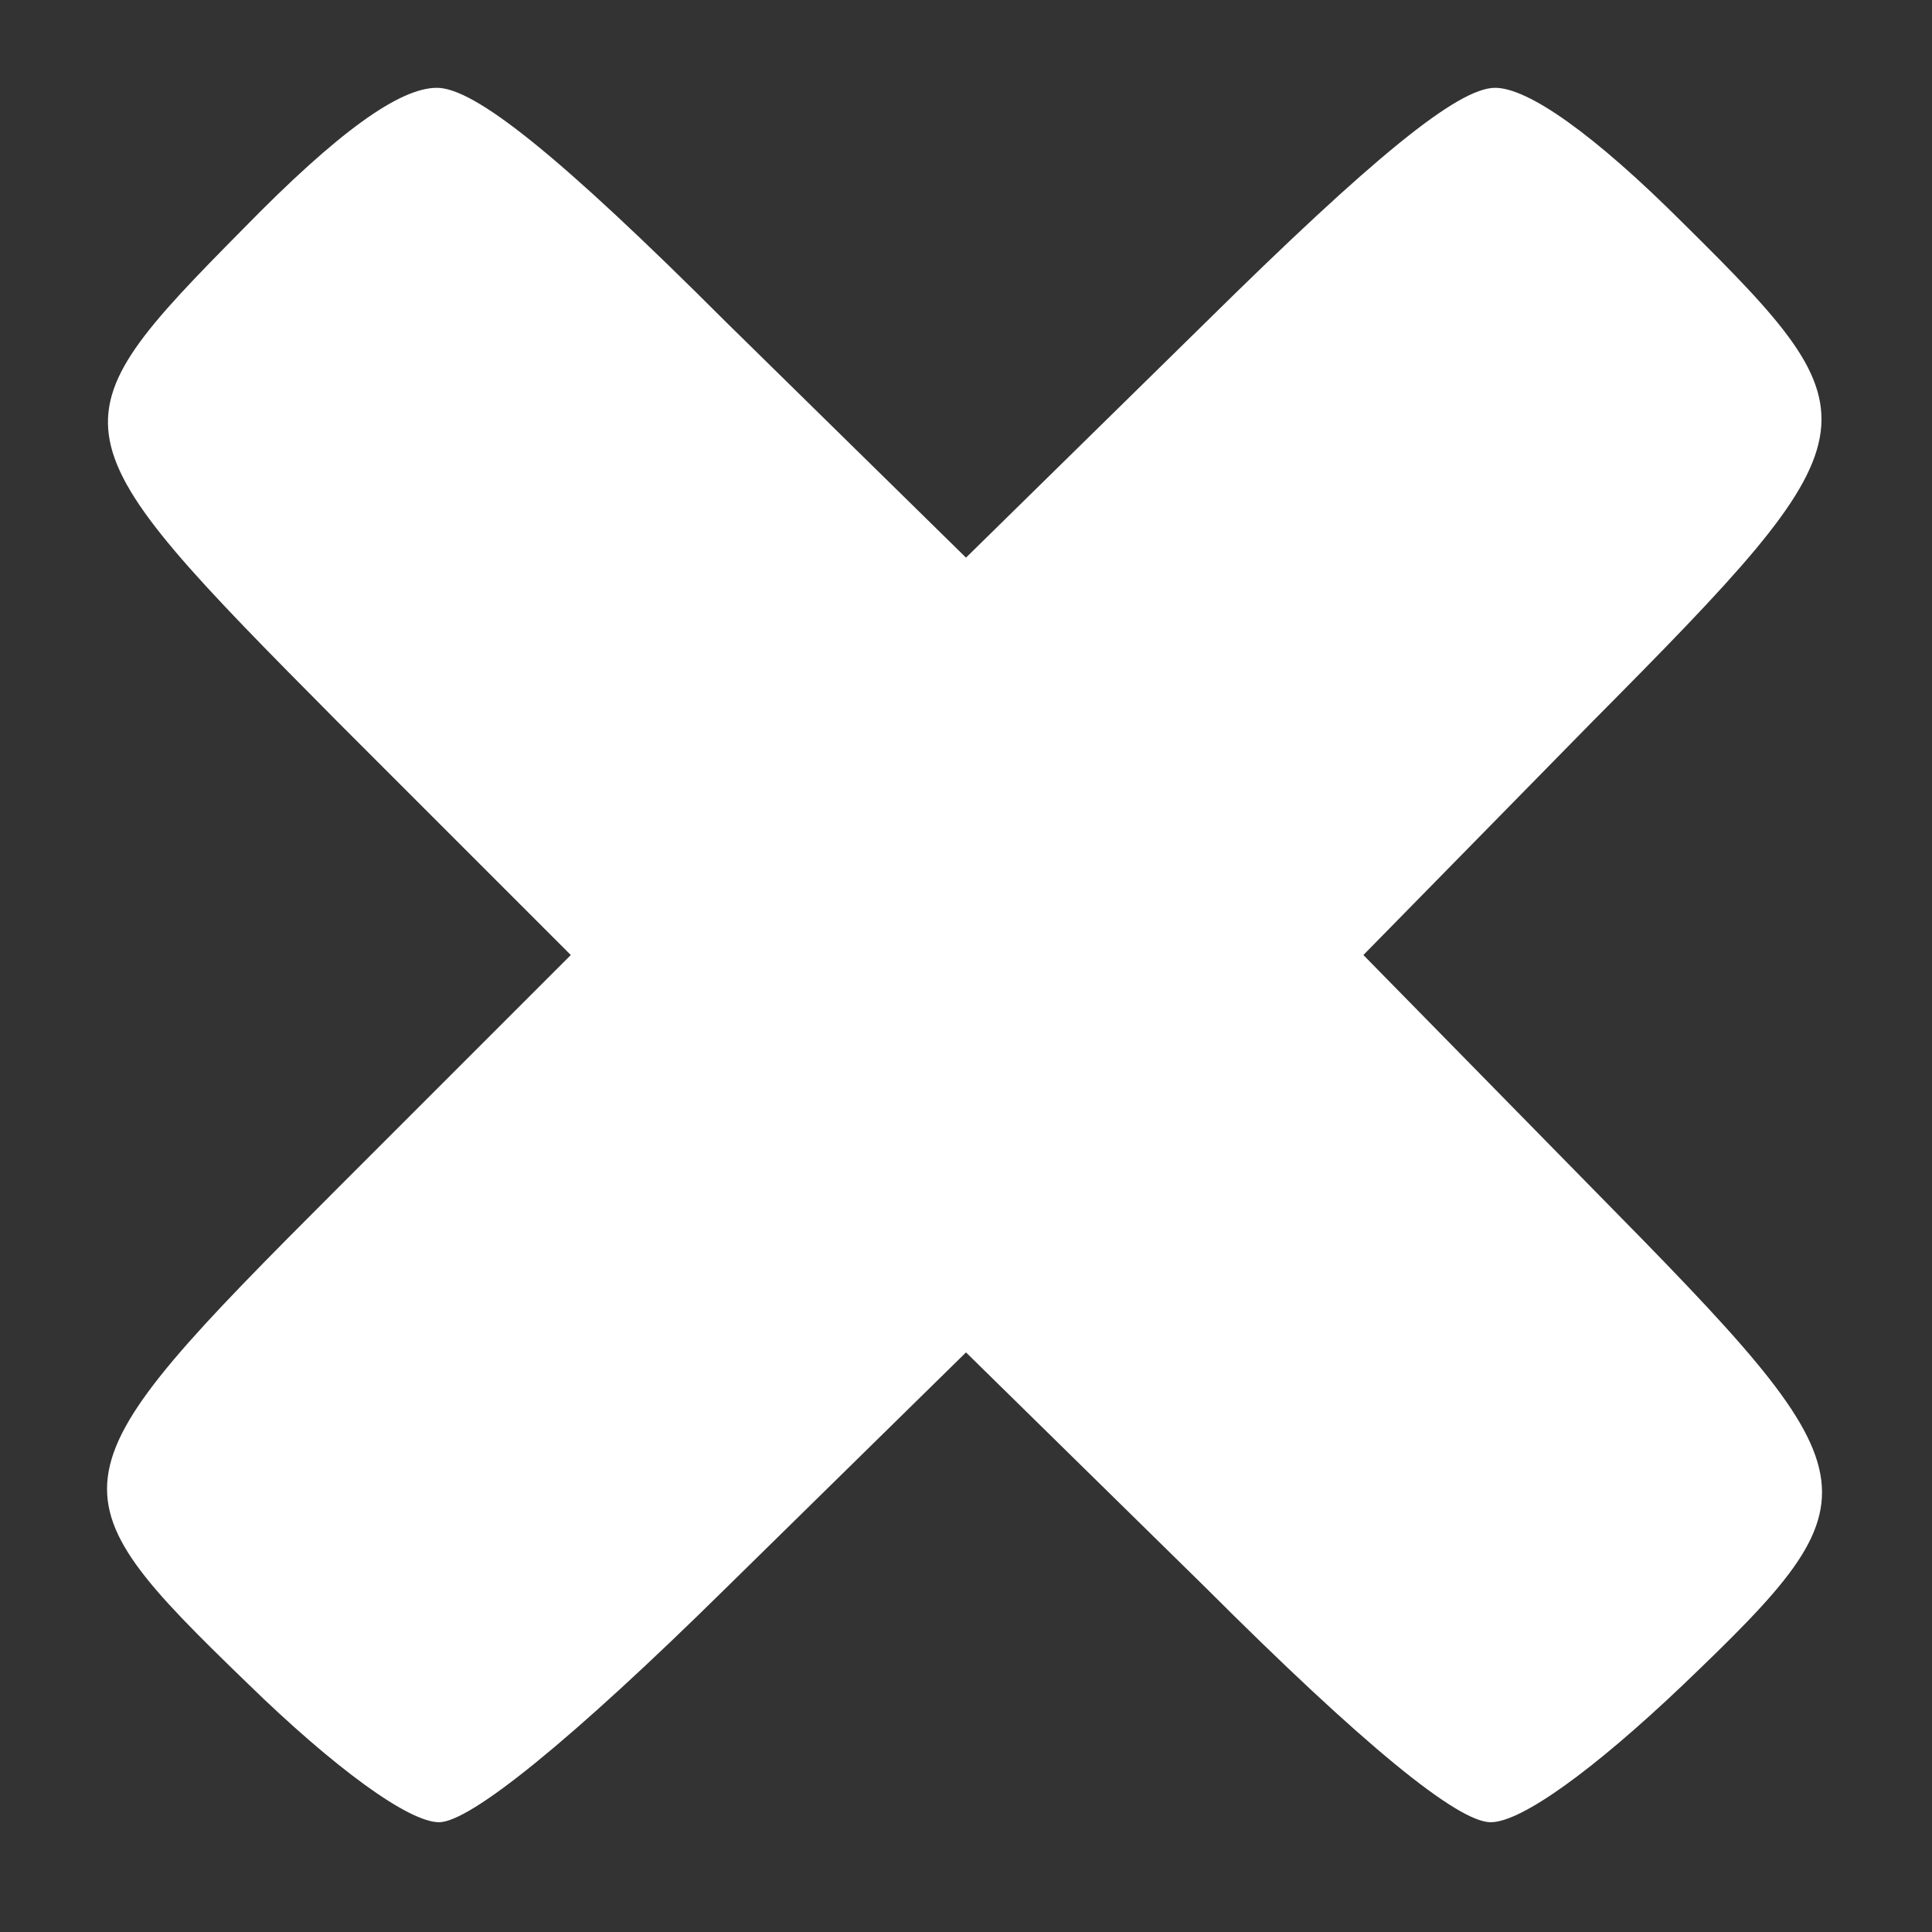 <?xml version="1.0" standalone="no"?>
<!DOCTYPE svg PUBLIC "-//W3C//DTD SVG 20010904//EN"
 "http://www.w3.org/TR/2001/REC-SVG-20010904/DTD/svg10.dtd">
<svg version="1.0" xmlns="http://www.w3.org/2000/svg"
 width="88pt" height="88pt" viewBox="0 0 88 88"
 preserveAspectRatio="xMidYMid meet">

<rect x="0" y="0" width="88" height="88" fill="#333333" stroke="none"/>

<g transform="translate(0,88) scale(0.1,-0.1)"
fill="#ffffff" stroke="none">
<path d="M111 776 c-89 -90 -88 -93 43 -225 l106 -106 -106 -106 c-132 -132
-133 -137 -41 -226 39 -38 73 -63 87 -63 14 0 60 37 131 107 l109 107 109
-107 c72 -72 115 -107 130 -107 14 0 47 24 87 62 92 88 90 94 -41 227 l-104
106 104 106 c131 132 132 138 42 227 -41 41 -71 62 -86 62 -17 0 -56 -32 -132
-107 l-109 -107 -109 107 c-77 77 -115 107 -132 107 -17 0 -45 -20 -88 -64z"/>
</g>
</svg>
